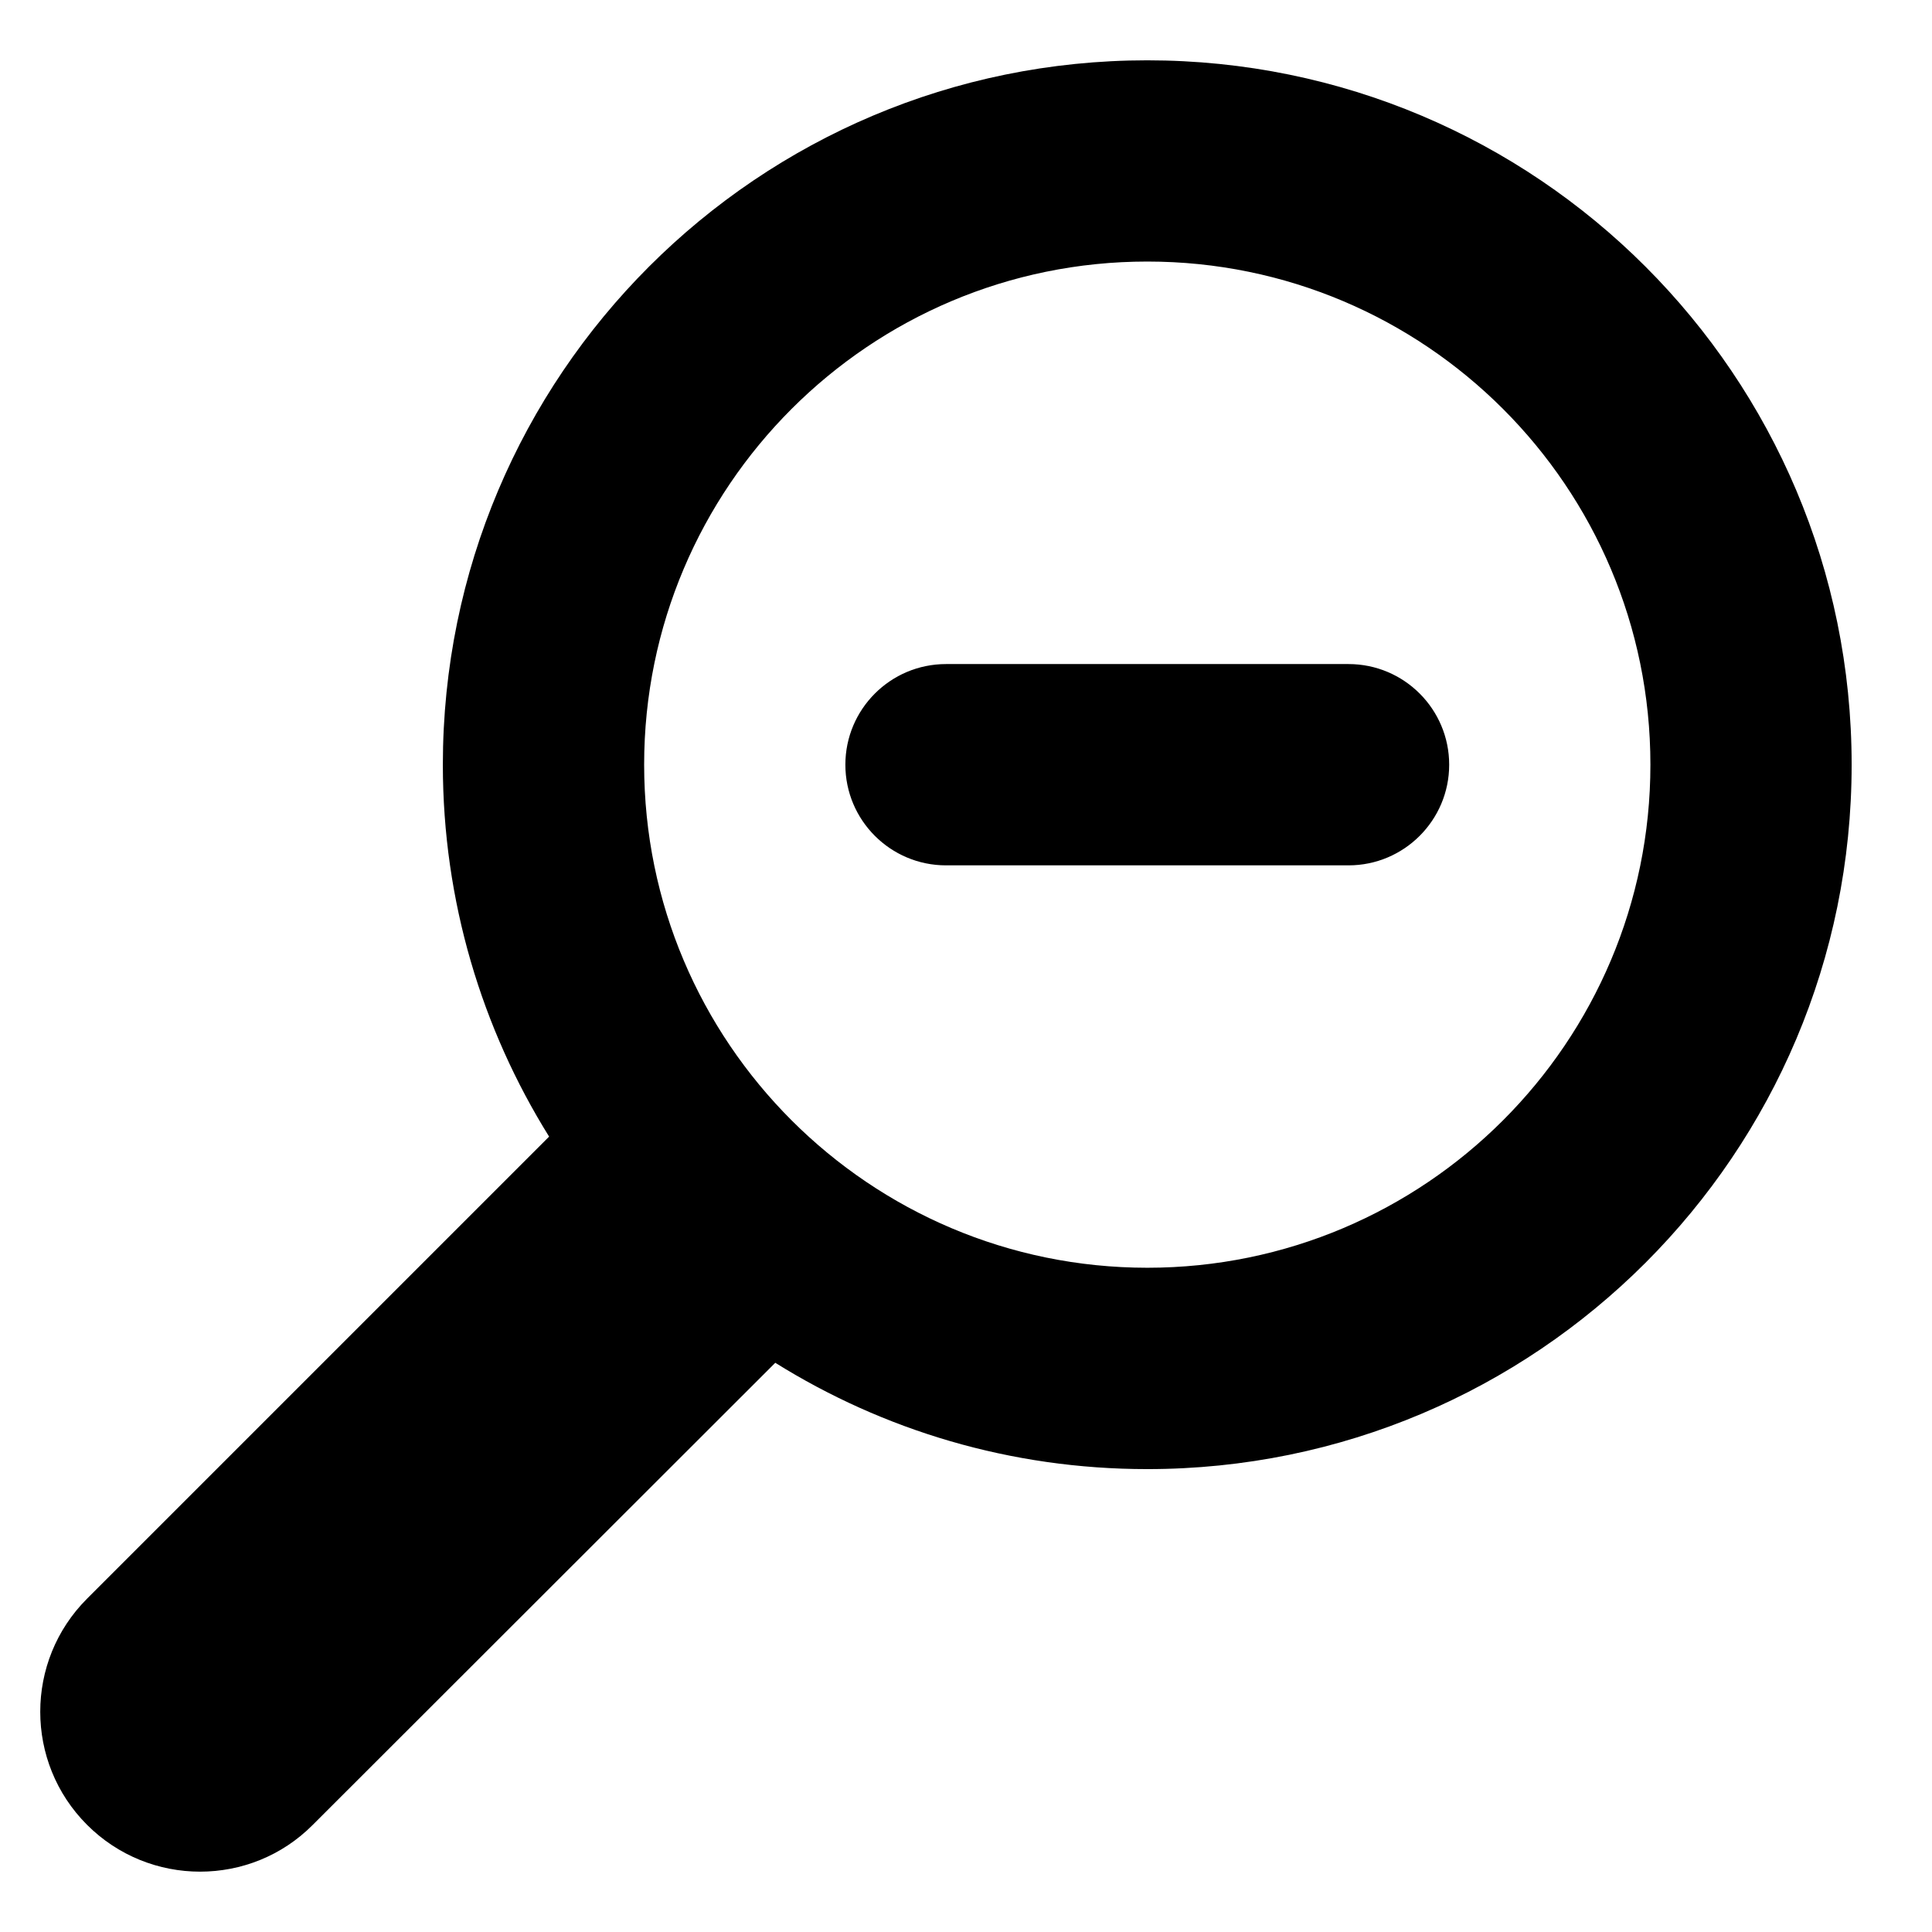 <!-- Generated by IcoMoon.io -->
<svg version="1.1" xmlns="http://www.w3.org/2000/svg" width="32" height="32" viewBox="0 0 32 32">
<title>untitled37</title>
<path d="M15.669 10.999c-0.92 0-1.667 0.747-1.667 1.667s0.747 1.667 1.667 1.667h6.667c0.919 0 1.667-0.747 1.667-1.667s-0.747-1.667-1.667-1.667h-6.667zM1.442 26.479c-1.034 1.033-1.034 2.713 0 3.746 1.033 1.034 2.713 1.034 3.739 0l7.66-7.653c1.787 1.115 3.894 1.761 6.161 1.761 6.447 0 11.667-5.22 11.667-11.667s-5.22-11.667-11.667-11.667c-6.447 0-11.667 5.22-11.667 11.667 0 2.26 0.647 4.373 1.76 6.16l-7.653 7.653zM10.669 12.665c0-4.6 3.733-8.333 8.334-8.333s8.333 3.733 8.333 8.333-3.733 8.333-8.333 8.333c-4.601-0.001-8.334-3.734-8.334-8.333z"></path>
</svg>
